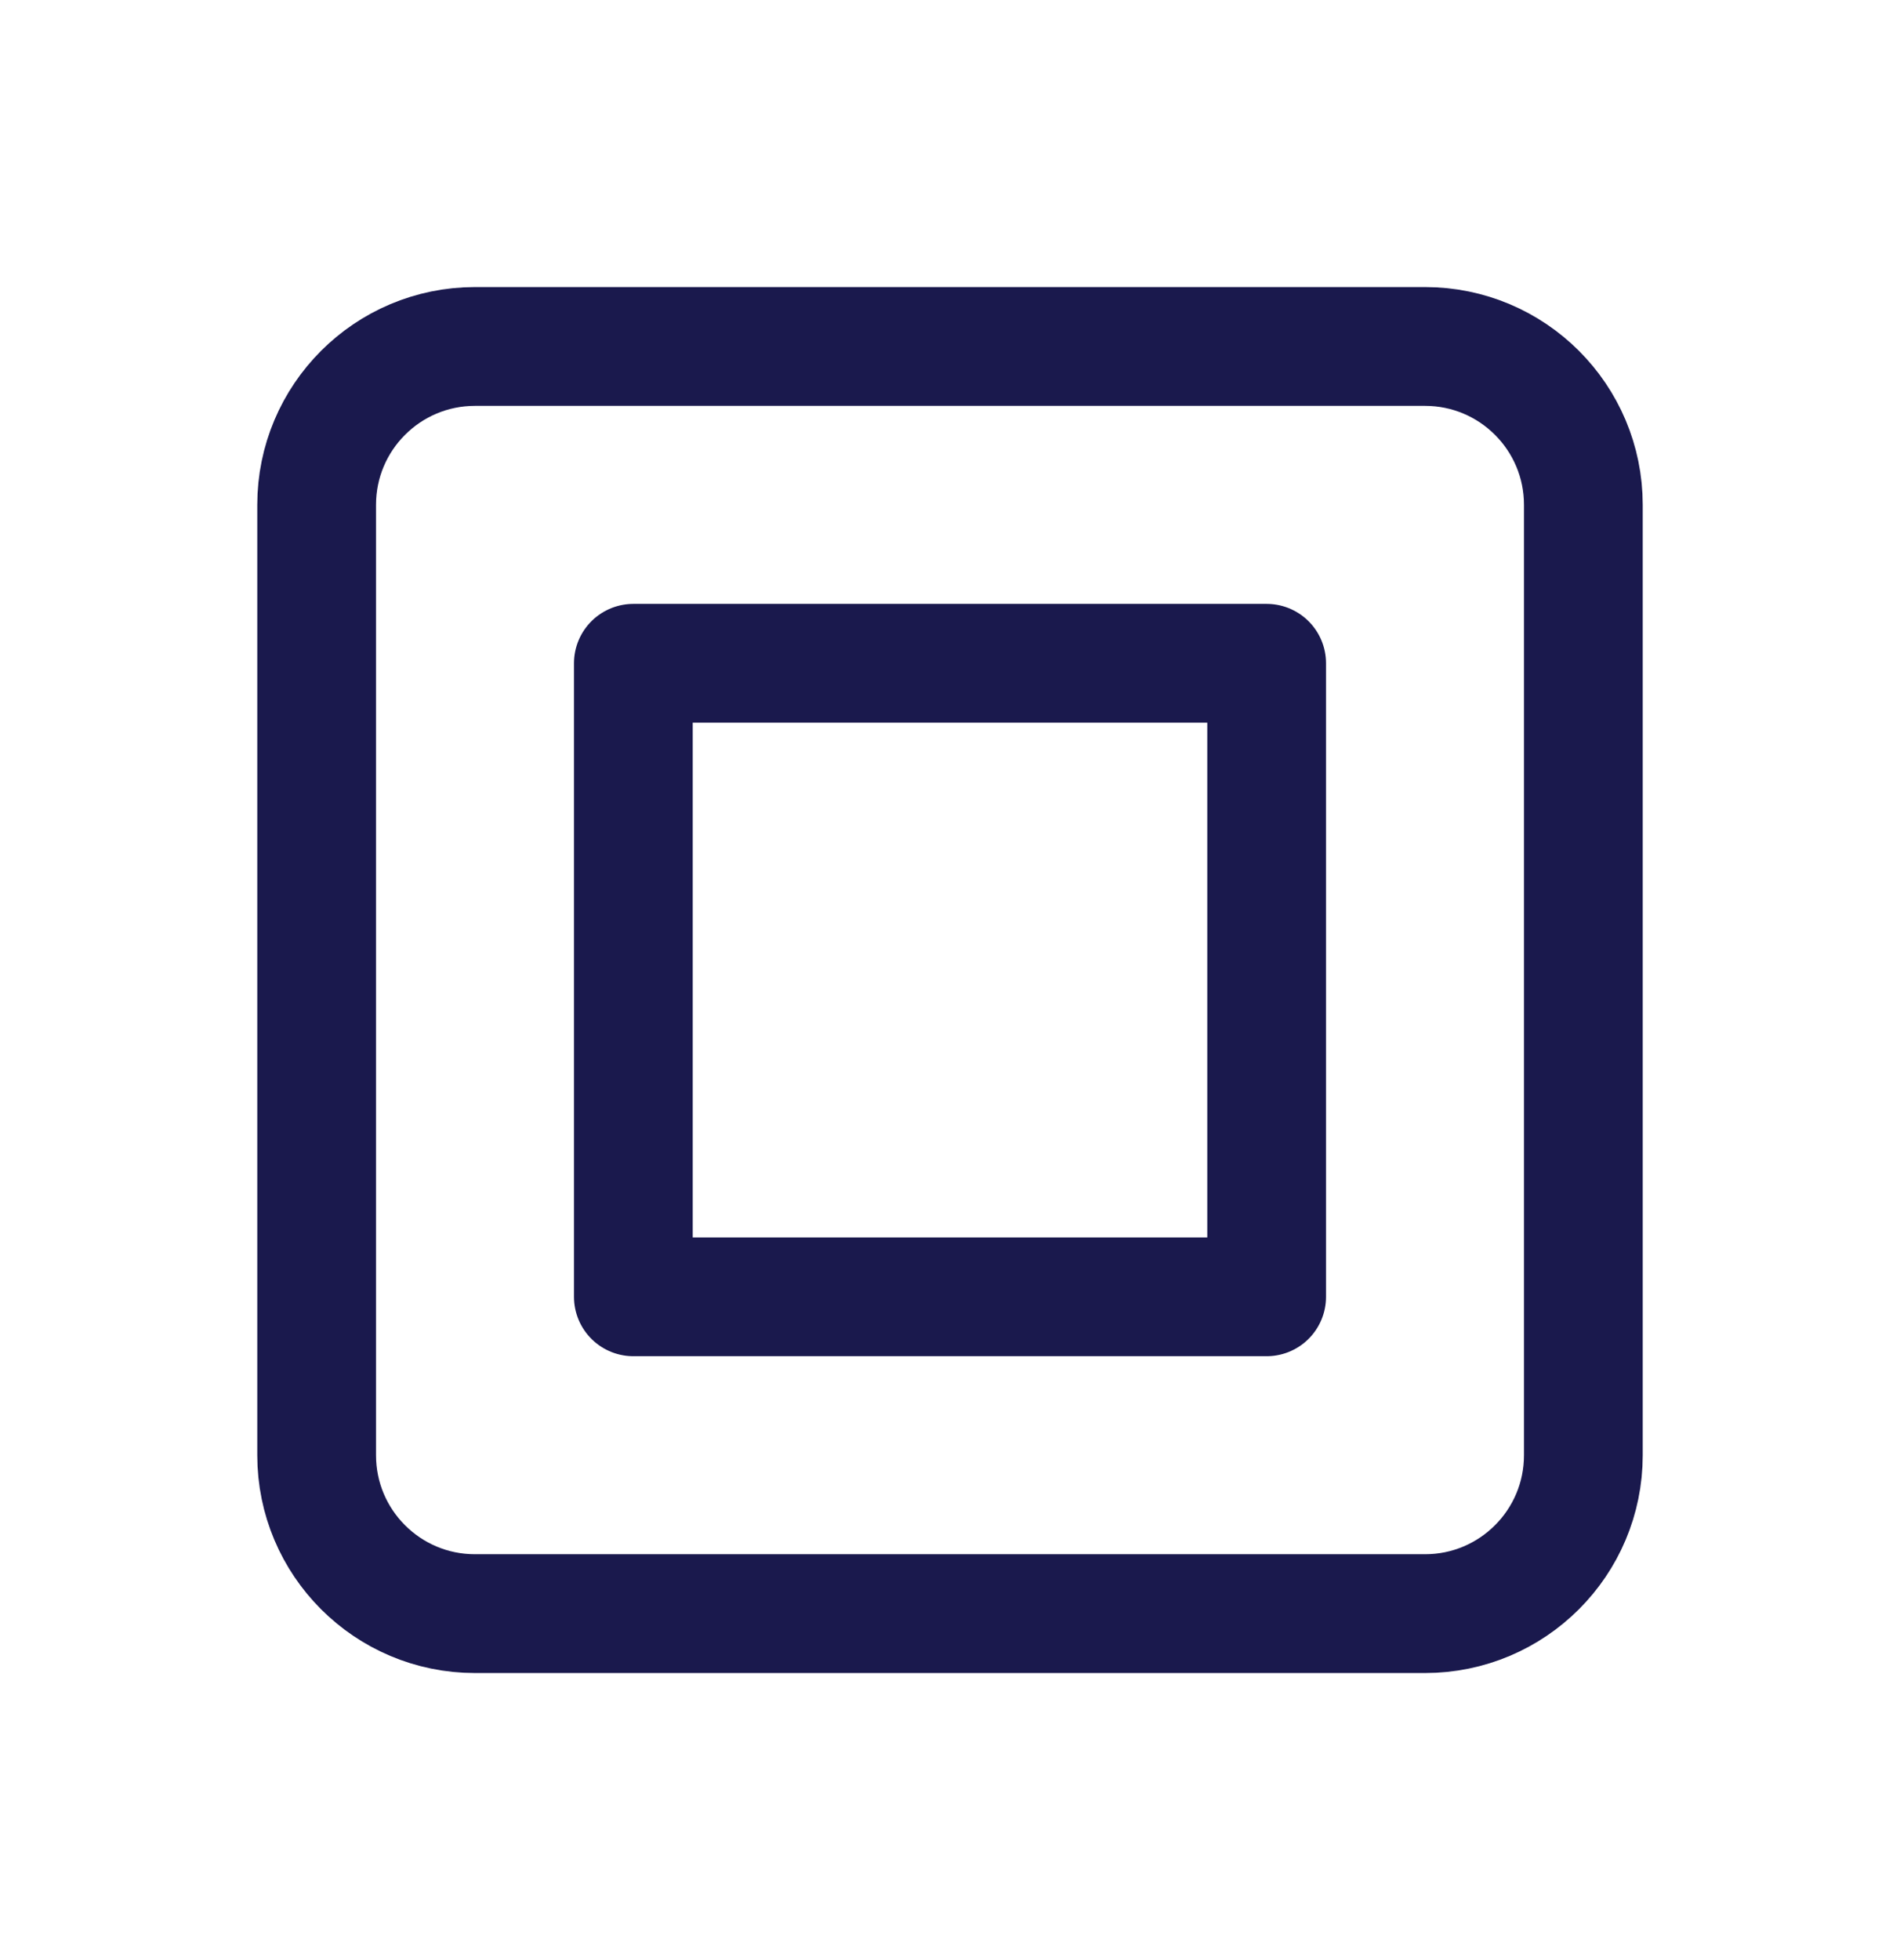 <svg width="32" height="33" viewBox="0 0 32 33" fill="none" xmlns="http://www.w3.org/2000/svg">
<g clip-path="url(#clip0_3_125)">
<path d="M10.667 11.167H21.333V21.833H10.667V11.167Z" stroke="#1A194D" stroke-width="2" stroke-linecap="round" stroke-linejoin="round"/>
<path d="M24 5.833H8C6.527 5.833 5.333 7.027 5.333 8.5V24.5C5.333 25.973 6.527 27.167 8 27.167H24C25.473 27.167 26.667 25.973 26.667 24.5V8.5C26.667 7.027 25.473 5.833 24 5.833Z" stroke="#1A194D" stroke-width="2" stroke-linecap="round" stroke-linejoin="round"/>
</g>
<defs>
<clipPath id="clip0_3_125">
<rect width="32" height="32" fill="white" transform="translate(0 0.5)"/>
</clipPath>
</defs>
</svg>

